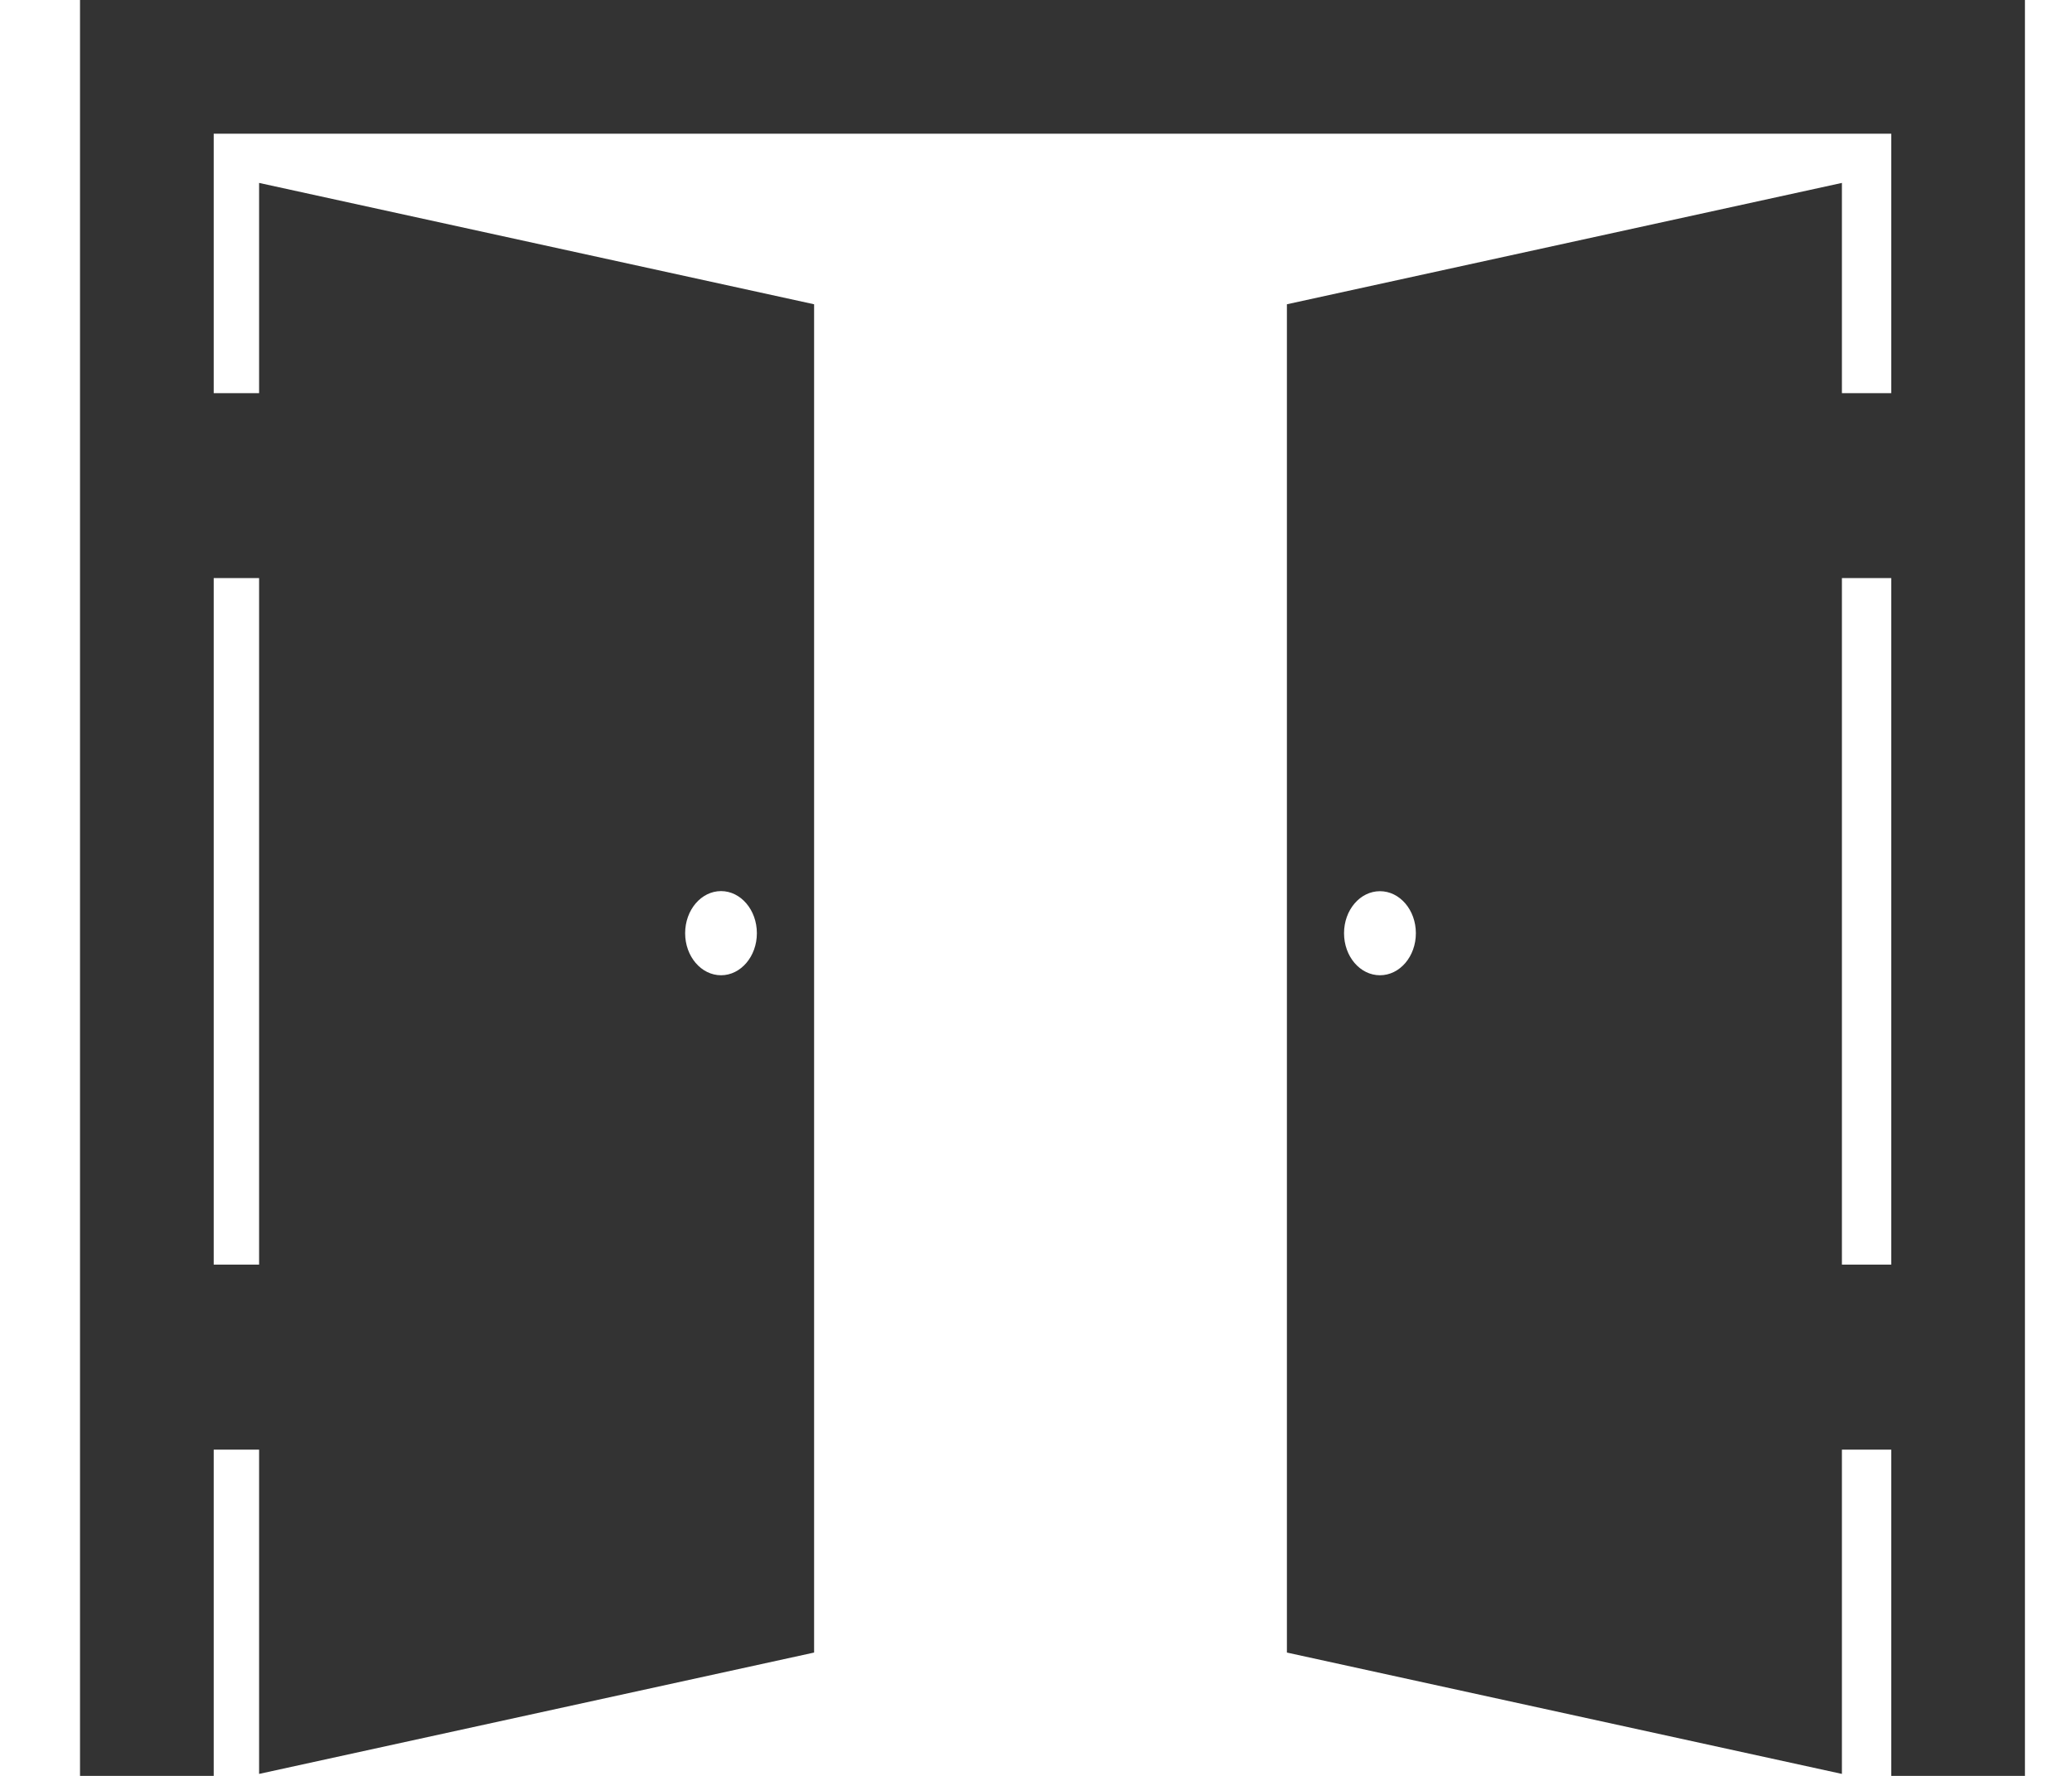 <svg width="21" height="18" viewBox="0 0 21 18" fill="none" xmlns="http://www.w3.org/2000/svg">
<path d="M0.811 0V18H2.166V14.693H2.626V17.98L8.251 16.75V3.084L2.626 1.854V3.985H2.166V1.355H19.168V3.985H18.668V1.854L13.043 3.084V16.75L18.668 17.98V14.693H19.168V18H20.523V0H0.811ZM7.308 9.032C7.508 9.032 7.671 9.223 7.671 9.459C7.671 9.694 7.508 9.885 7.308 9.885C7.107 9.885 6.944 9.694 6.944 9.459C6.944 9.223 7.107 9.032 7.308 9.032ZM2.626 5.859V12.818H2.166V5.859H2.626ZM13.986 9.885C13.785 9.885 13.622 9.695 13.622 9.459C13.622 9.223 13.785 9.033 13.986 9.033C14.187 9.033 14.35 9.223 14.35 9.459C14.35 9.695 14.187 9.885 13.986 9.885ZM19.168 12.818H18.668V5.859H19.168V12.818Z" fill="#333333"/>
</svg>
